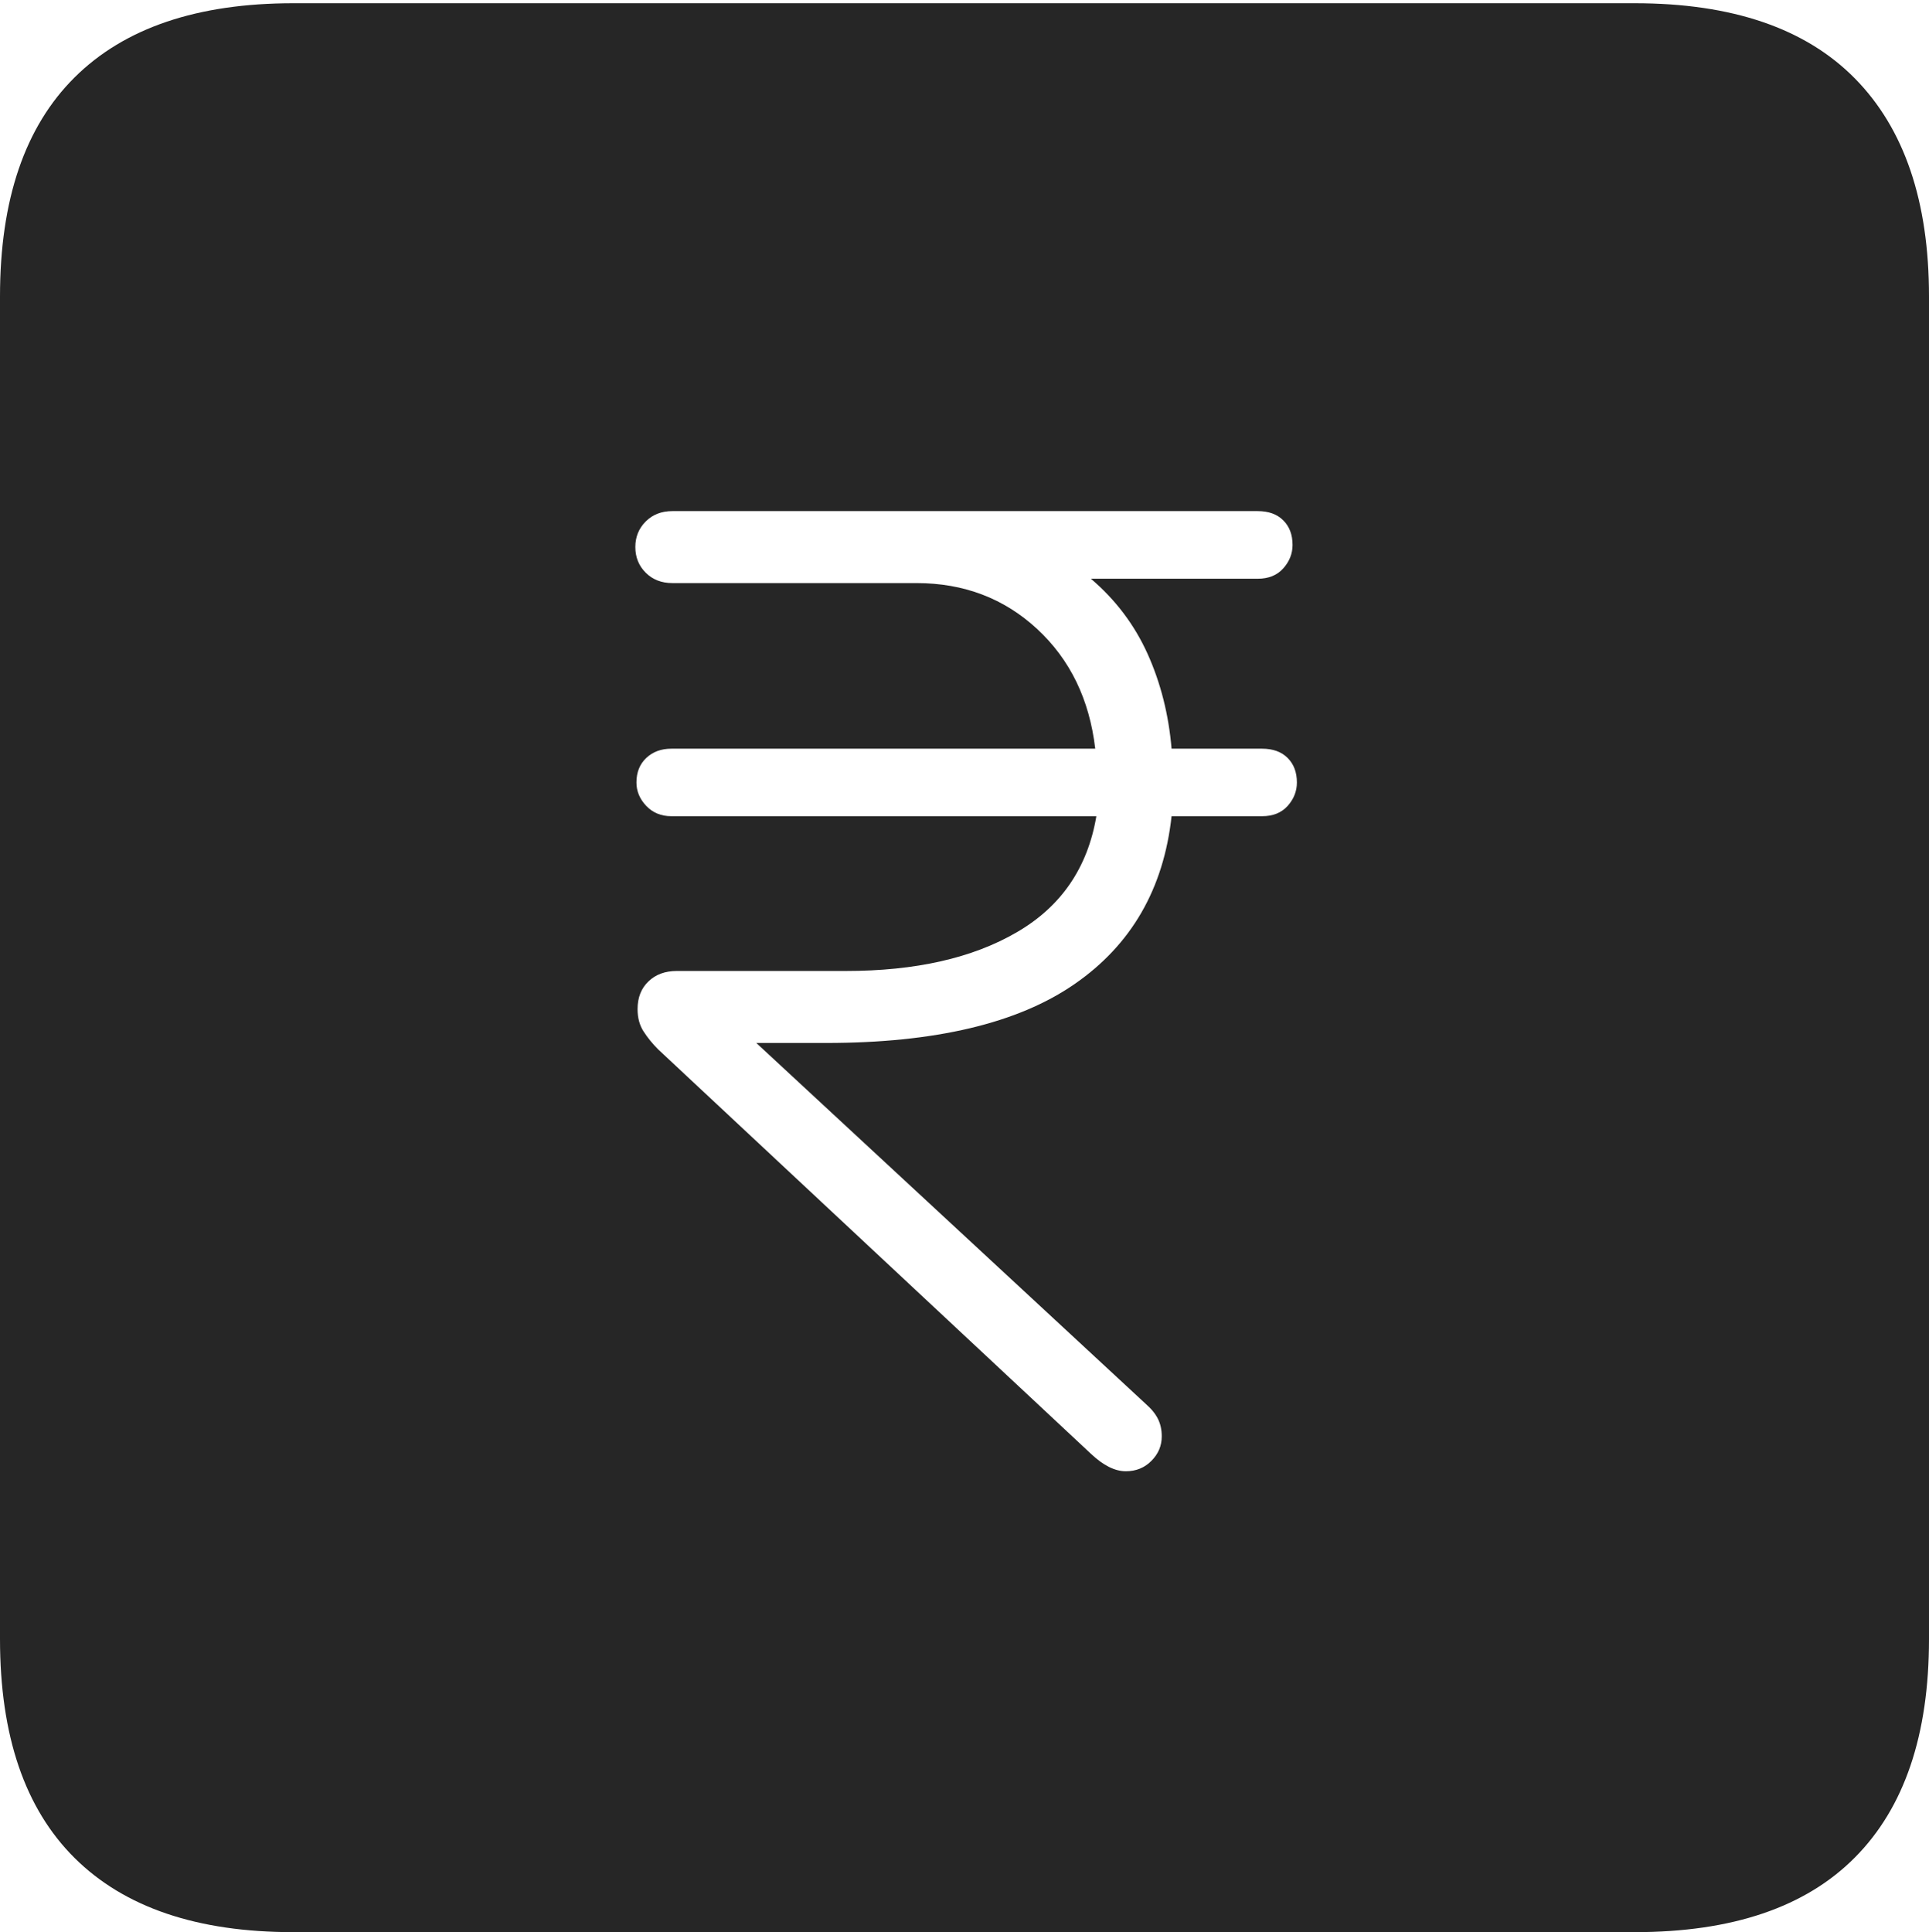 <?xml version="1.0" encoding="UTF-8"?>
<!--Generator: Apple Native CoreSVG 175-->
<!DOCTYPE svg
PUBLIC "-//W3C//DTD SVG 1.1//EN"
       "http://www.w3.org/Graphics/SVG/1.1/DTD/svg11.dtd">
<svg version="1.1" xmlns="http://www.w3.org/2000/svg" xmlns:xlink="http://www.w3.org/1999/xlink" width="17.285" height="17.314">
 <g>
  <rect height="17.314" opacity="0" width="17.285" x="0" y="0"/>
  <path d="M2.627 17.314L14.648 17.314Q15.957 17.314 16.621 16.645Q17.285 15.977 17.285 14.688L17.285 2.656Q17.285 1.377 16.621 0.703Q15.957 0.029 14.648 0.029L2.627 0.029Q1.338 0.029 0.669 0.693Q0 1.357 0 2.656L0 14.688Q0 15.986 0.669 16.65Q1.338 17.314 2.627 17.314ZM10.088 13.184Q9.941 13.184 9.775 13.027L5.898 9.404Q5.82 9.326 5.767 9.243Q5.713 9.16 5.713 9.043Q5.713 8.887 5.811 8.794Q5.908 8.701 6.064 8.701L7.578 8.701Q8.516 8.701 9.111 8.354Q9.707 8.008 9.824 7.314L6.016 7.314Q5.879 7.314 5.791 7.222Q5.703 7.129 5.703 7.012Q5.703 6.875 5.791 6.792Q5.879 6.709 6.016 6.709L9.814 6.709Q9.736 6.045 9.292 5.635Q8.848 5.225 8.213 5.225L6.025 5.225Q5.879 5.225 5.786 5.132Q5.693 5.039 5.693 4.902Q5.693 4.766 5.786 4.673Q5.879 4.58 6.025 4.58L8.574 4.58Q8.809 4.58 9.028 4.58Q9.248 4.58 9.482 4.58L11.27 4.58Q11.416 4.58 11.499 4.663Q11.582 4.746 11.582 4.883Q11.582 5 11.499 5.093Q11.416 5.186 11.27 5.186L9.775 5.186Q10.107 5.469 10.283 5.859Q10.459 6.25 10.498 6.709L11.309 6.709Q11.455 6.709 11.538 6.792Q11.621 6.875 11.621 7.012Q11.621 7.129 11.538 7.222Q11.455 7.314 11.309 7.314L10.498 7.314Q10.391 8.291 9.629 8.818Q8.867 9.346 7.402 9.346L6.777 9.346L10.264 12.578Q10.342 12.646 10.376 12.715Q10.41 12.783 10.41 12.871Q10.41 12.998 10.317 13.091Q10.225 13.184 10.088 13.184Z" fill="rgba(0,0,0,0.85)"/>
 </g>
</svg>
